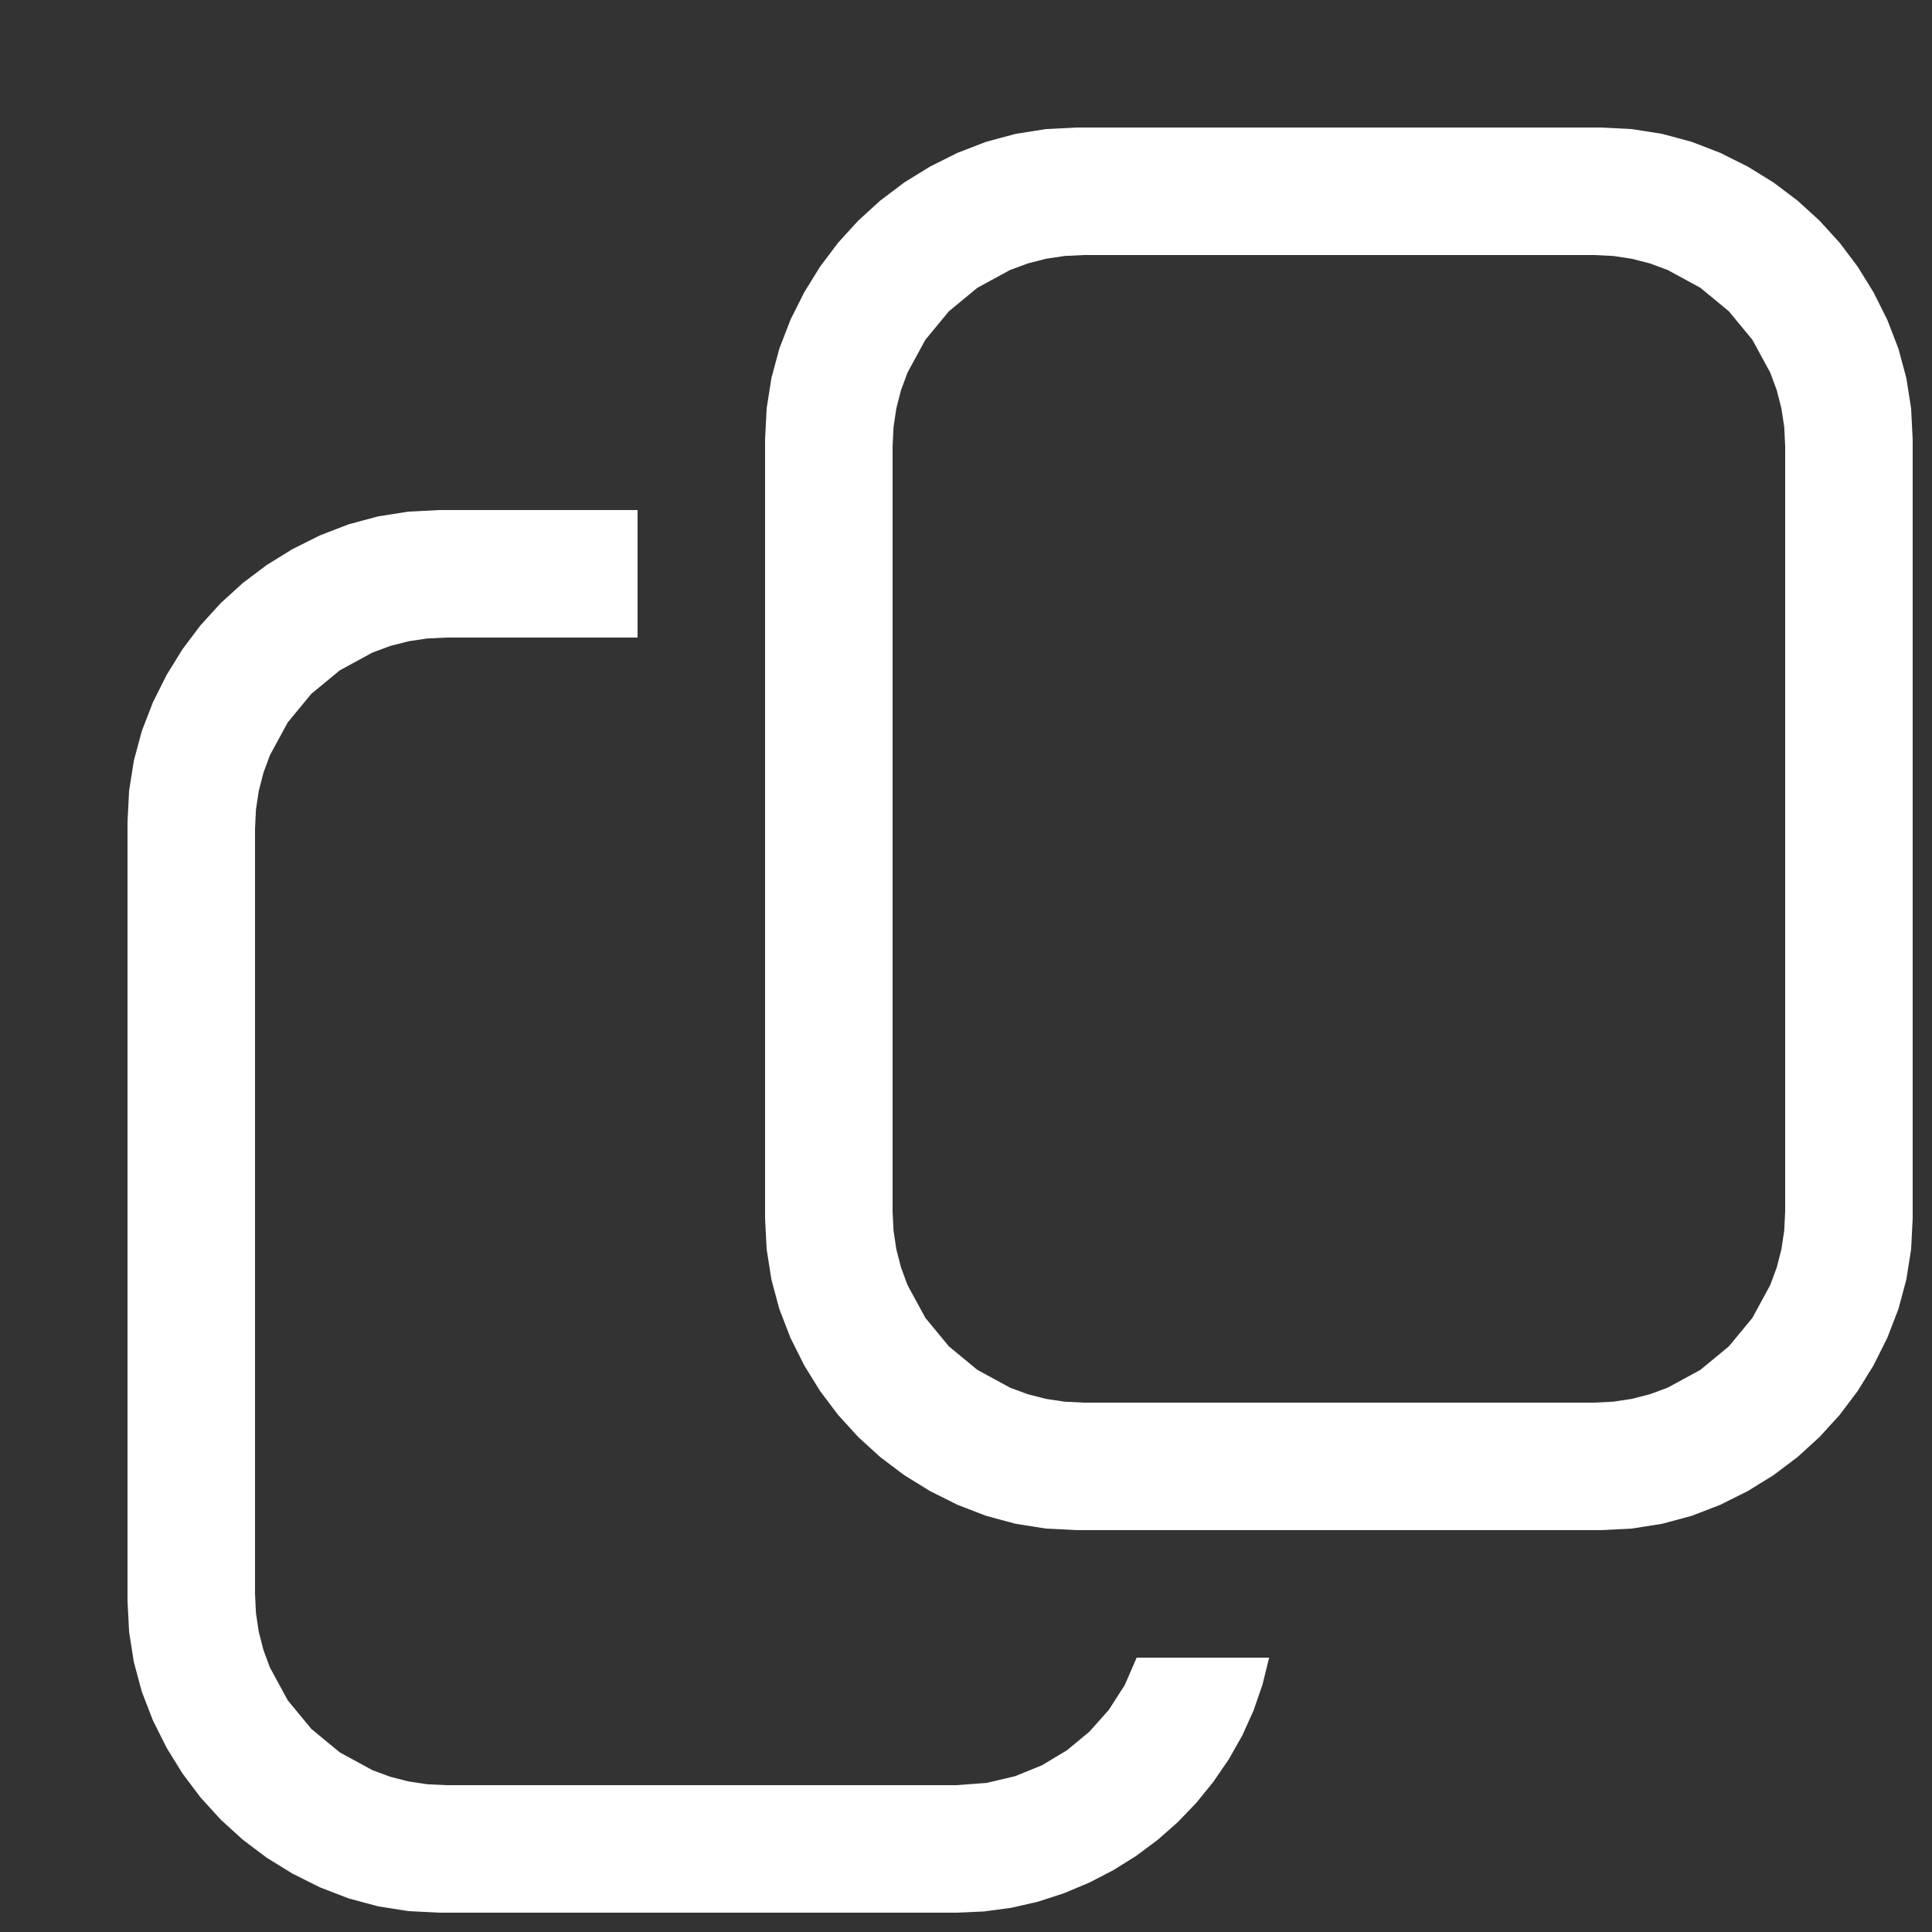 <?xml version="1.0" encoding="utf-8"?>
<svg xmlns="http://www.w3.org/2000/svg" height="16" width="16" viewBox="0 0 16 16">
  <rect x="0" y="0" width="16" height="16" fill="#333333" stroke="none"/>
  <g>
    <path id="path1" transform="rotate(0,8,8) translate(0,0) scale(0.033,0.033)  " fill="#FFFFFF" d="M110.25,128L160,128 160,160 112,160 107.188,160.234 102.5,160.938 97.938,162.109 93.5,163.75 85.281,168.219 78.125,174.125 72.219,181.281 67.75,189.5 66.109,193.938 64.938,198.5 64.234,203.188 64,208 64,400 64.234,404.812 64.938,409.5 66.109,414.062 67.75,418.5 72.219,426.719 78.125,433.875 85.281,439.781 93.5,444.25 97.938,445.891 102.5,447.062 107.188,447.766 112,448 240,448 247.562,447.438 254.75,445.75 261.5,443 267.75,439.25 273.375,434.594 278.25,429.125 282.25,422.906 285.25,416 318.5,416 316.836,422.75 314.594,429.25 311.773,435.5 308.375,441.5 304.492,447.172 300.219,452.438 295.555,457.297 290.5,461.75 285.094,465.773 279.375,469.344 273.344,472.461 267,475.125 260.438,477.258 253.75,478.781 246.938,479.695 240,480 110.25,480 102.469,479.602 94.875,478.406 87.469,476.414 80.25,473.625 73.352,470.172 66.906,466.188 60.914,461.672 55.375,456.625 50.328,451.086 45.812,445.094 41.828,438.648 38.375,431.75 35.586,424.531 33.594,417.125 32.398,409.531 32,401.75 32,206.25 32.398,198.469 33.594,190.875 35.586,183.469 38.375,176.25 41.828,169.352 45.812,162.906 50.328,156.914 55.375,151.375 60.914,146.328 66.906,141.812 73.352,137.828 80.25,134.375 87.469,131.586 94.875,129.594 102.469,128.398 110.25,128z M272,64L267.188,64.234 262.5,64.938 257.938,66.109 253.5,67.75 245.281,72.219 238.125,78.125 232.219,85.281 227.75,93.5 226.109,97.938 224.938,102.5 224.234,107.188 224,112 224,304 224.234,308.812 224.938,313.5 226.109,318.062 227.75,322.5 232.219,330.719 238.125,337.875 245.281,343.781 253.5,348.25 257.938,349.891 262.5,351.062 267.188,351.766 272,352 400,352 404.812,351.766 409.5,351.062 414.062,349.891 418.5,348.25 426.719,343.781 433.875,337.875 439.781,330.719 444.25,322.5 445.891,318.062 447.062,313.5 447.766,308.812 448,304 448,112 447.766,107.188 447.062,102.5 445.891,97.938 444.25,93.5 439.781,85.281 433.875,78.125 426.719,72.219 418.5,67.75 414.062,66.109 409.5,64.938 404.812,64.234 400,64 272,64z M270.25,32L401.75,32 409.531,32.398 417.125,33.594 424.531,35.586 431.75,38.375 438.648,41.828 445.094,45.813 451.086,50.328 456.625,55.375 461.672,60.914 466.187,66.906 470.172,73.352 473.625,80.25 476.414,87.469 478.406,94.875 479.602,102.469 480,110.25 480,305.75 479.602,313.531 478.406,321.125 476.414,328.531 473.625,335.75 470.172,342.648 466.187,349.094 461.672,355.086 456.625,360.625 451.086,365.672 445.094,370.188 438.648,374.172 431.75,377.625 424.531,380.414 417.125,382.406 409.531,383.602 401.75,384 270.25,384 262.469,383.602 254.875,382.406 247.469,380.414 240.25,377.625 233.352,374.172 226.906,370.188 220.914,365.672 215.375,360.625 210.328,355.086 205.812,349.094 201.828,342.648 198.375,335.75 195.586,328.531 193.594,321.125 192.398,313.531 192,305.75 192,110.25 192.398,102.469 193.594,94.875 195.586,87.469 198.375,80.25 201.828,73.352 205.812,66.906 210.328,60.914 215.375,55.375 220.914,50.328 226.906,45.813 233.352,41.828 240.25,38.375 247.469,35.586 254.875,33.594 262.469,32.398 270.25,32z" />
  </g>
</svg>

